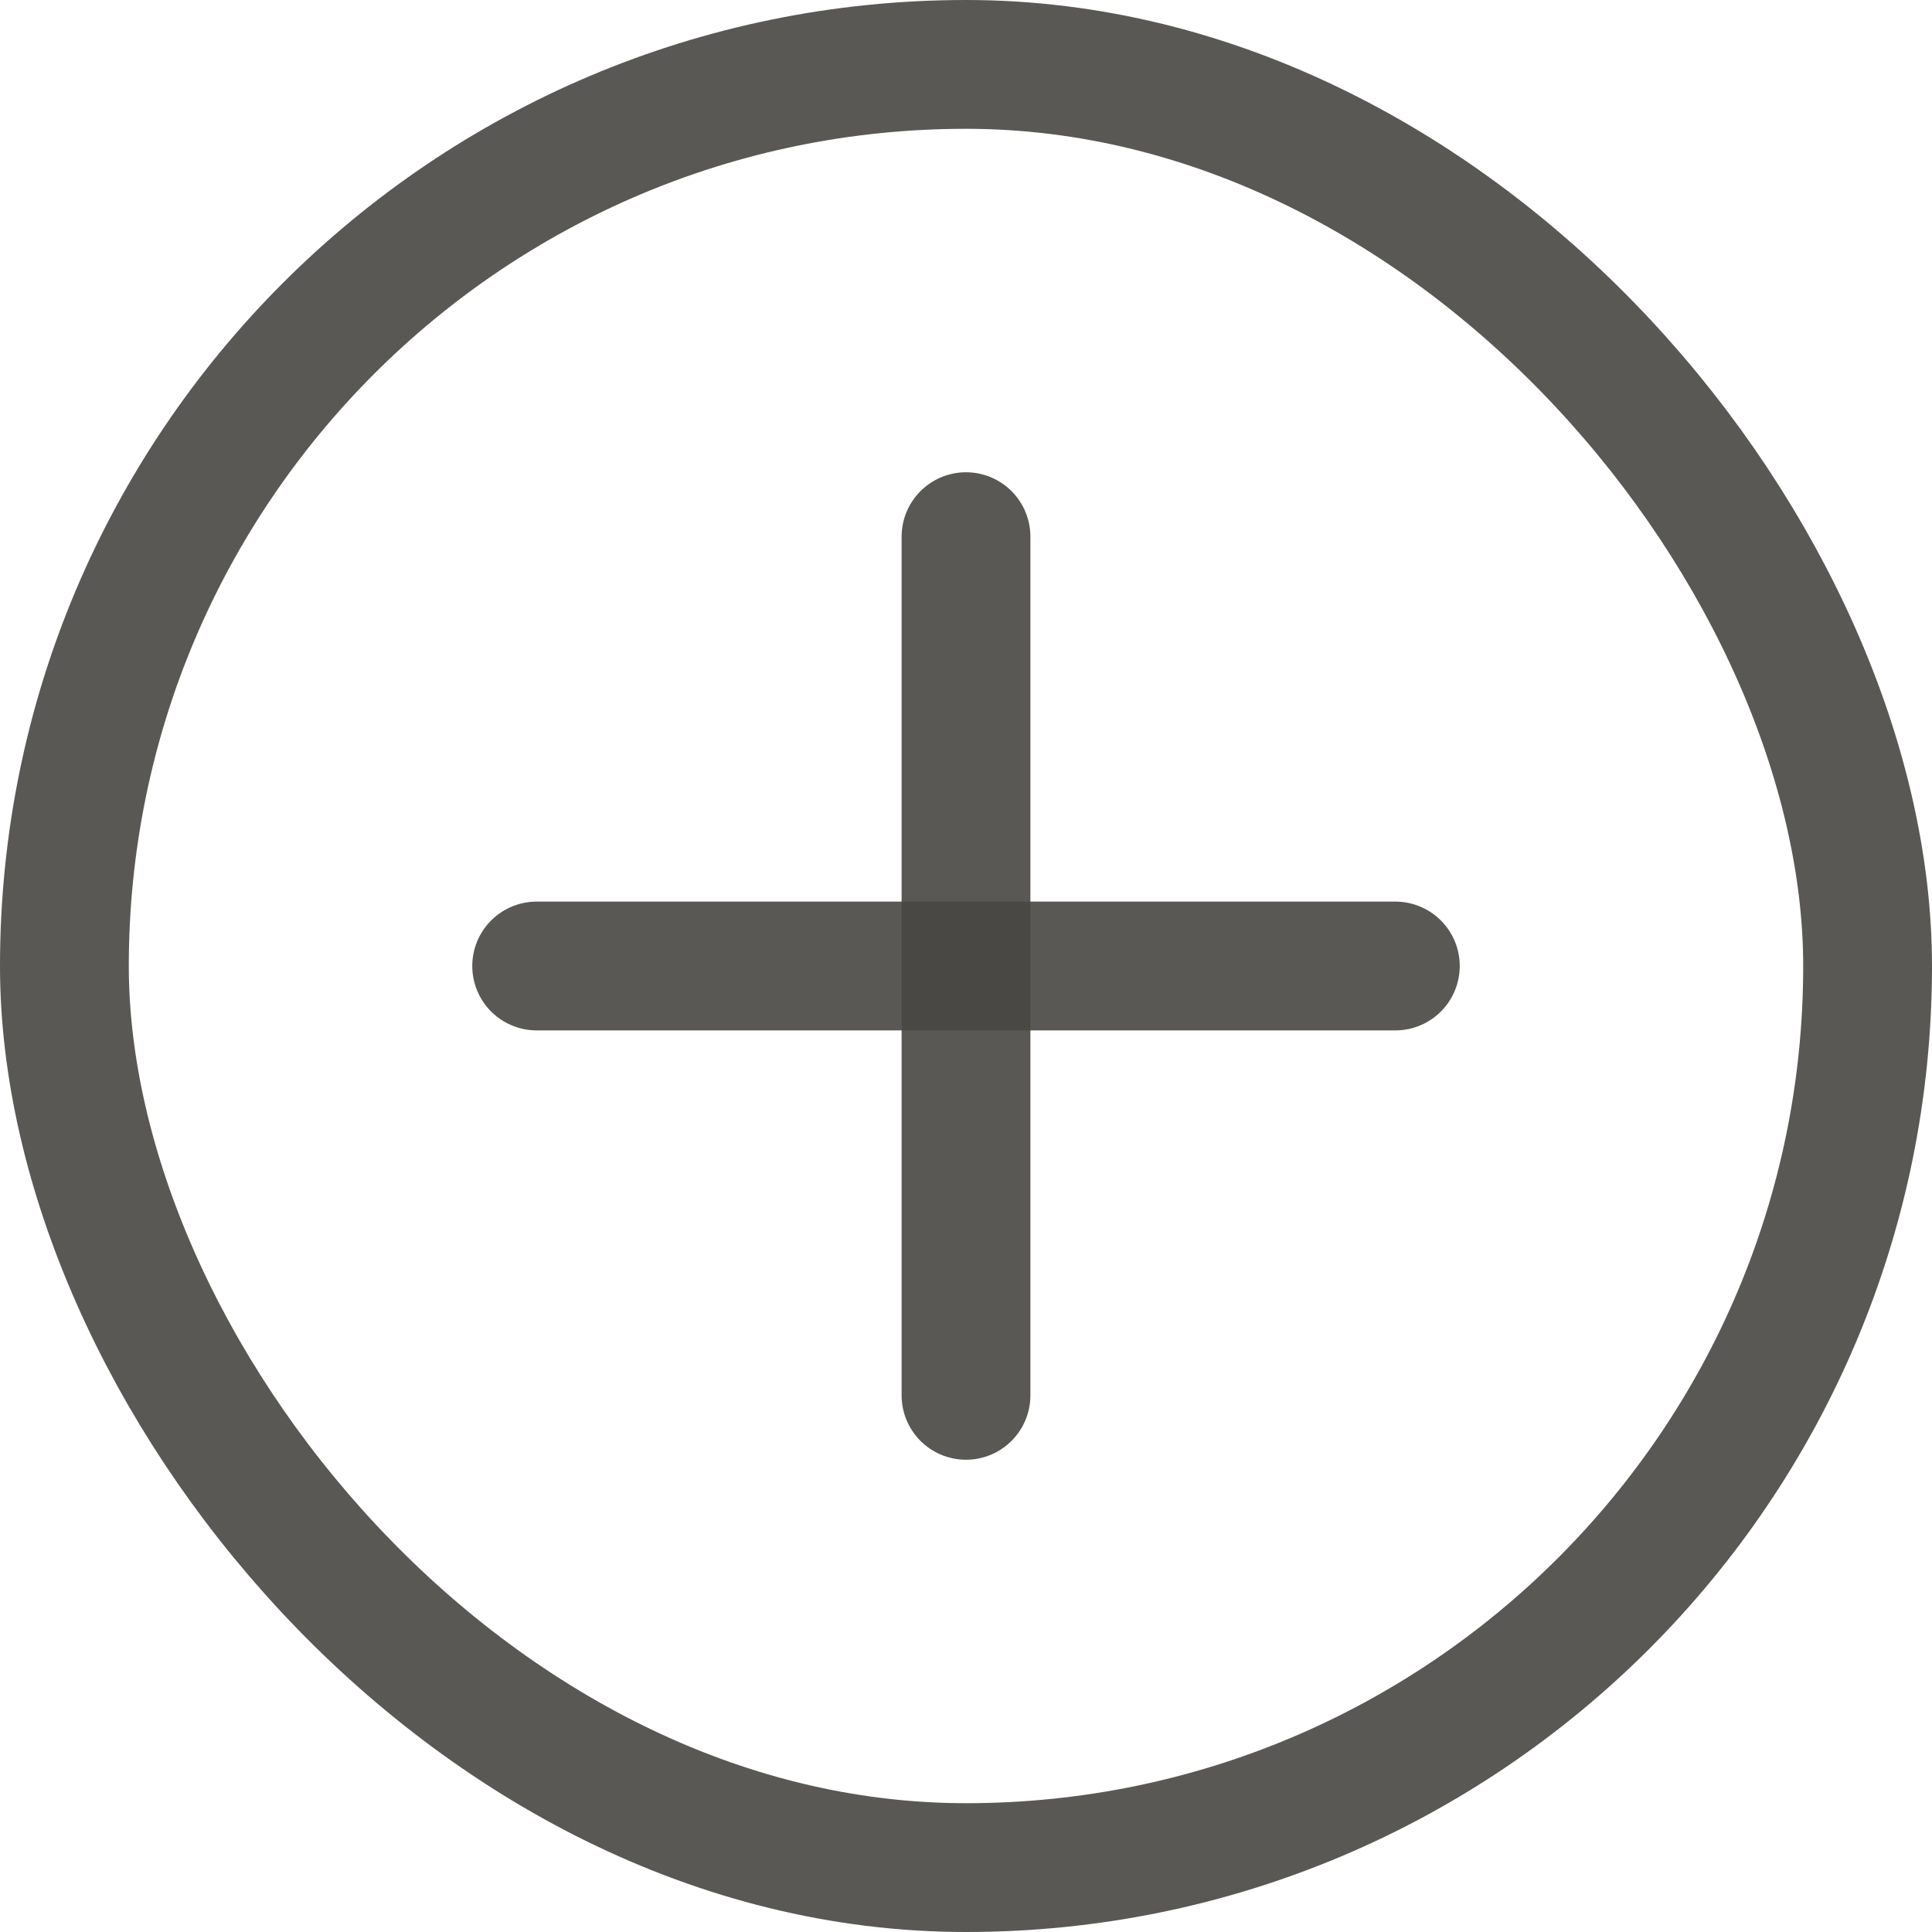 <svg width="18" height="18" viewBox="0 0 18 18" fill="none" xmlns="http://www.w3.org/2000/svg">
<rect x="0.6" y="0.6" width="16.8" height="16.8" rx="8.4" stroke="#484643" stroke-opacity="0.9" stroke-width="1.2"/>
<path d="M5 9H13" stroke="#484643" stroke-opacity="0.9" stroke-width="1.2" stroke-linecap="round"/>
<path d="M9 13V5" stroke="#484643" stroke-opacity="0.9" stroke-width="1.2" stroke-linecap="round"/>
</svg>
